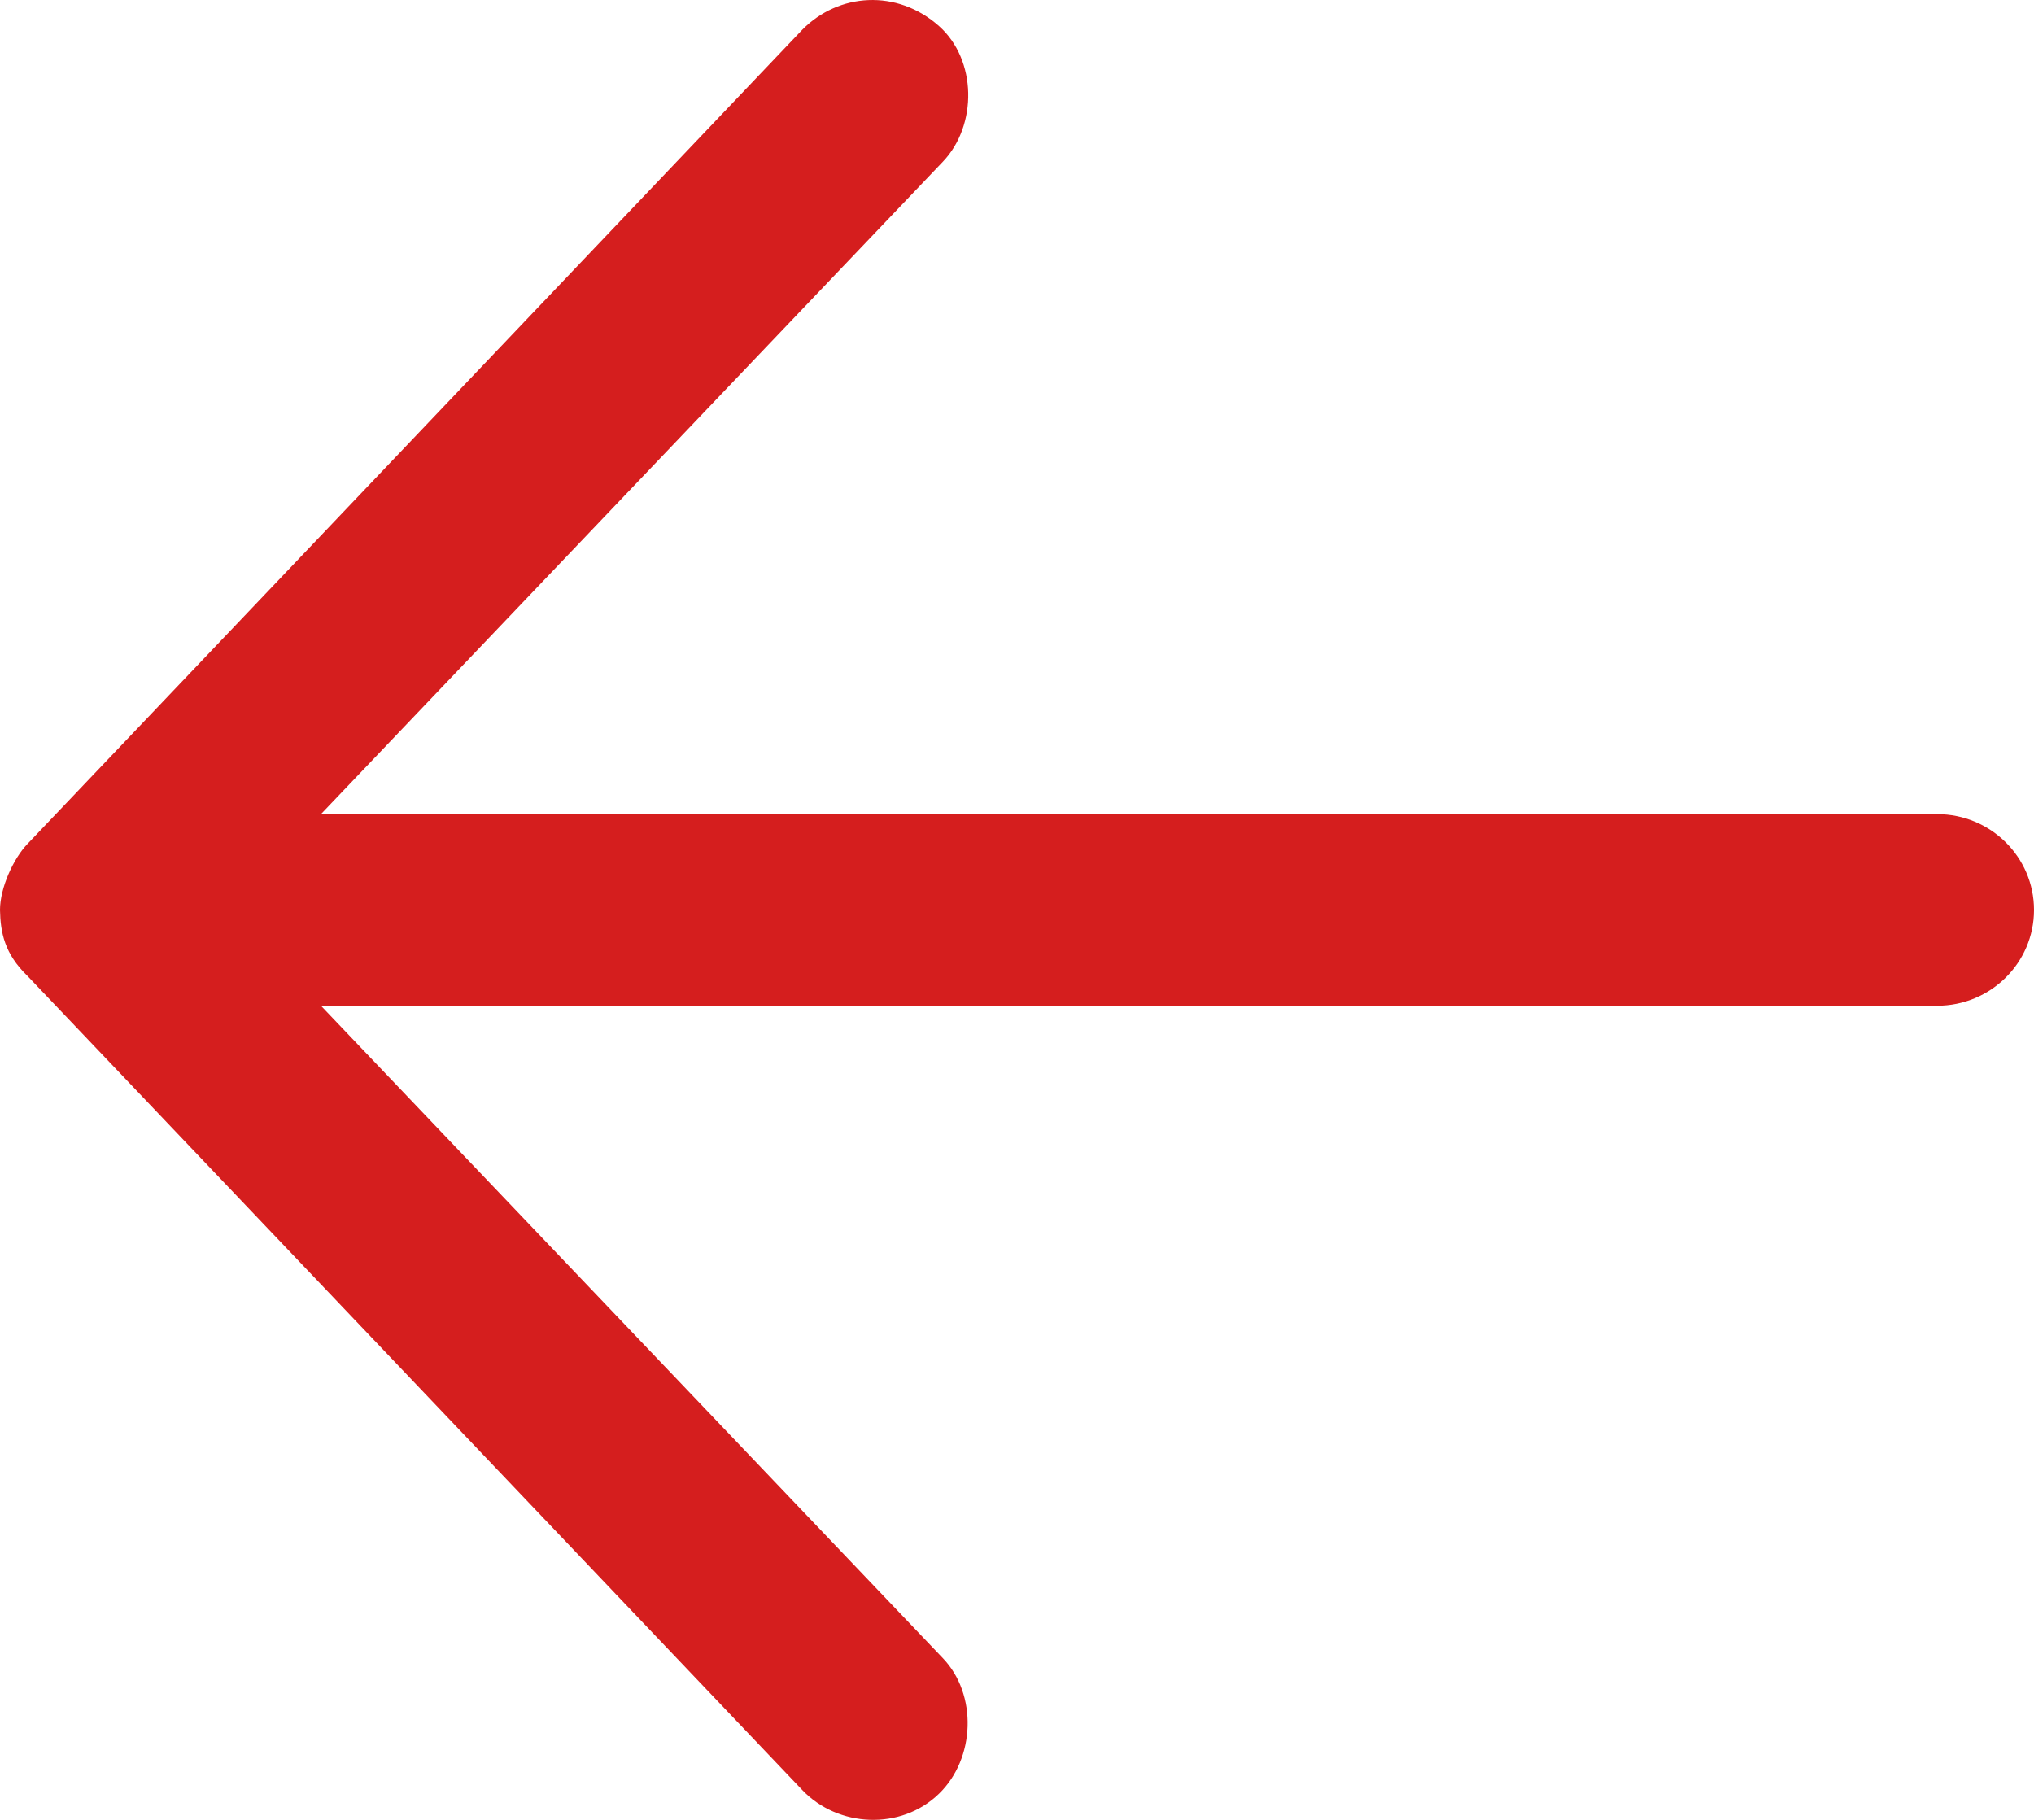 <?xml version="1.0" encoding="UTF-8"?>
<svg width="19px" height="17px" viewBox="0 0 19 17" version="1.1" xmlns="http://www.w3.org/2000/svg" xmlns:xlink="http://www.w3.org/1999/xlink">
    <!-- Generator: sketchtool 52.2 (67145) - http://www.bohemiancoding.com/sketch -->
    <title>147E222A-A1DD-4ECD-8DC5-AD5E6478CB89</title>
    <desc>Created with sketchtool.</desc>
    <g id="Symbols" stroke="none" stroke-width="1" fill="none" fill-rule="evenodd">
        <g id="featured-slider-arrow" transform="translate(-23, -24)" fill="#D51E1E">
            <g id="noun_698570" transform="translate(32.5, 32.5) scale(-1, 1) translate(-32.5, -32.5) translate(23, 24)">
                <path d="M19,8.5 C19,8.293 18.873,8.018 18.745,7.885 L11.507,0.279 C11.169,-0.066 10.621,-0.106 10.228,0.244 C9.875,0.558 9.867,1.169 10.192,1.51 L16.002,7.605 L0.905,7.605 C0.405,7.605 0,8.006 0,8.5 C0,8.994 0.405,9.395 0.905,9.395 L16.002,9.395 L10.192,15.49 C9.867,15.83 9.89,16.427 10.228,16.755 C10.584,17.102 11.174,17.071 11.507,16.72 L18.745,9.115 C18.958,8.909 18.996,8.71 19,8.5 Z" id="Path"></path>
            </g>
        </g>
    </g>
</svg>
